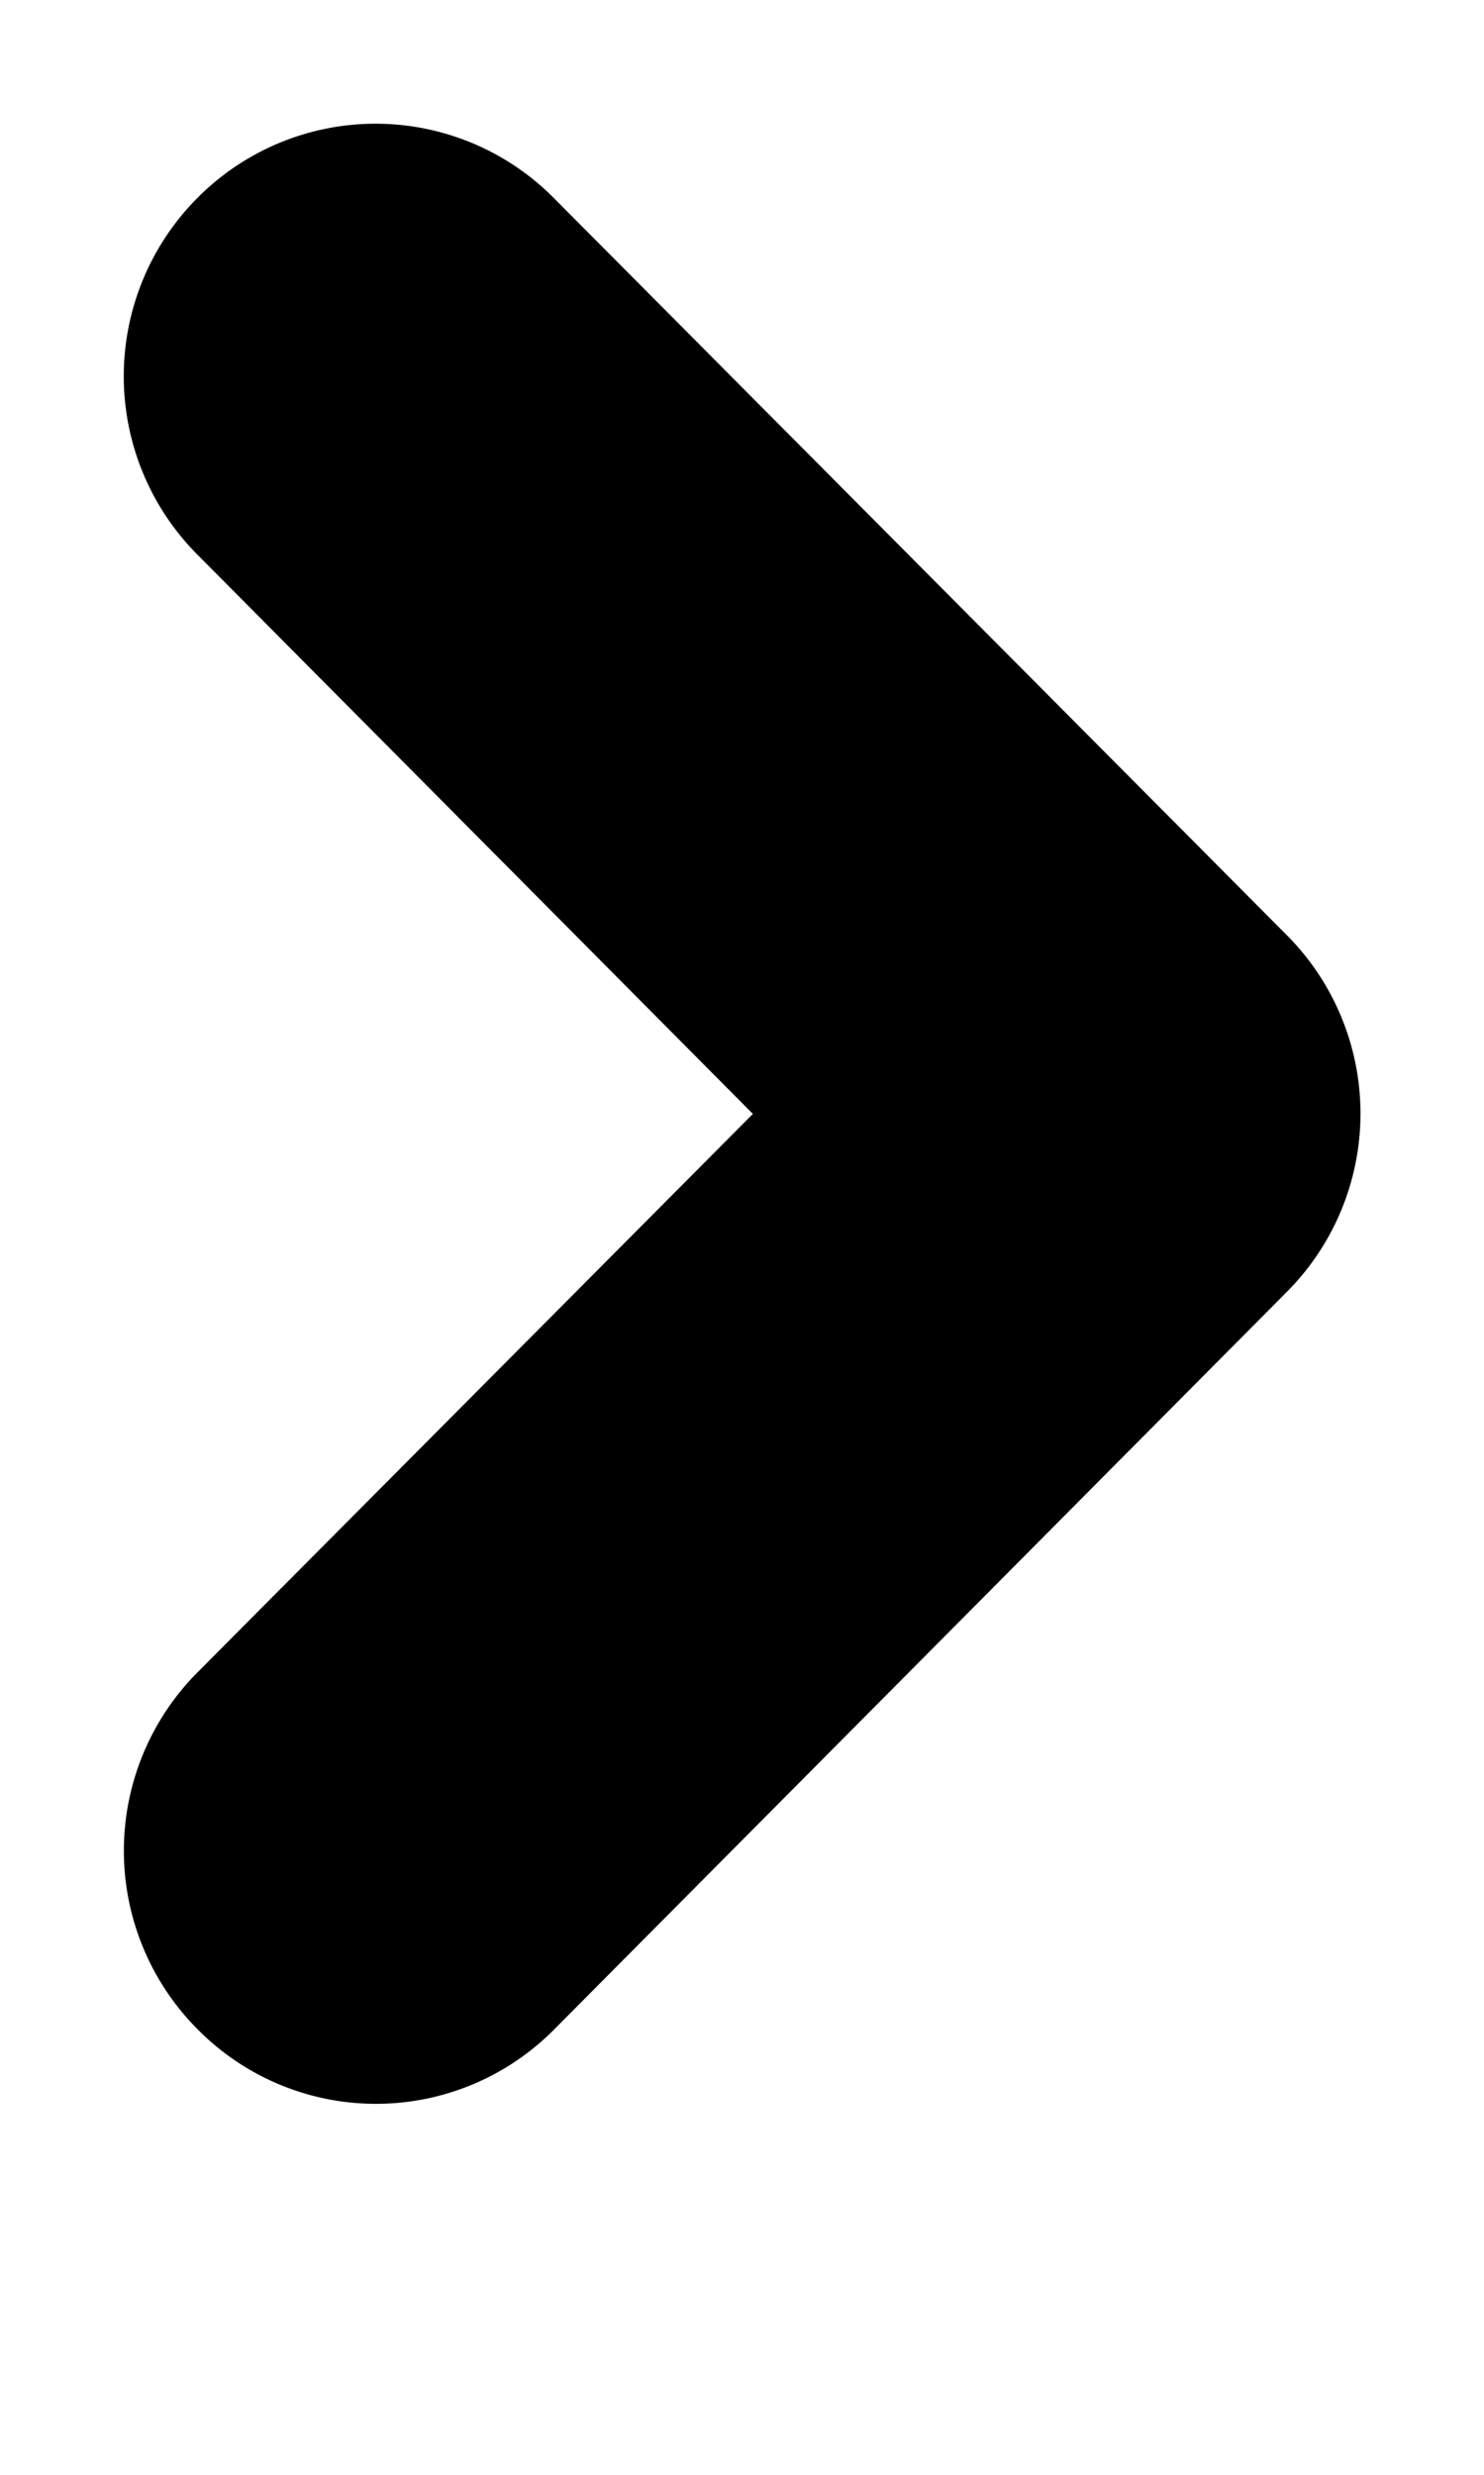 <svg xmlns="http://www.w3.org/2000/svg" viewBox="0 0 6 10">
    <path  d="M3.044 4.501L.8 2.243A1.021 1.021 0 0 1 .797.801a1.015 1.015 0 0 1 1.443 0l2.962 2.977a1.021 1.021 0 0 1 0 1.443L2.241 8.2A1.014 1.014 0 0 1 .799 8.2a1.022 1.022 0 0 1 0-1.443l2.245-2.256z"/>
</svg>
